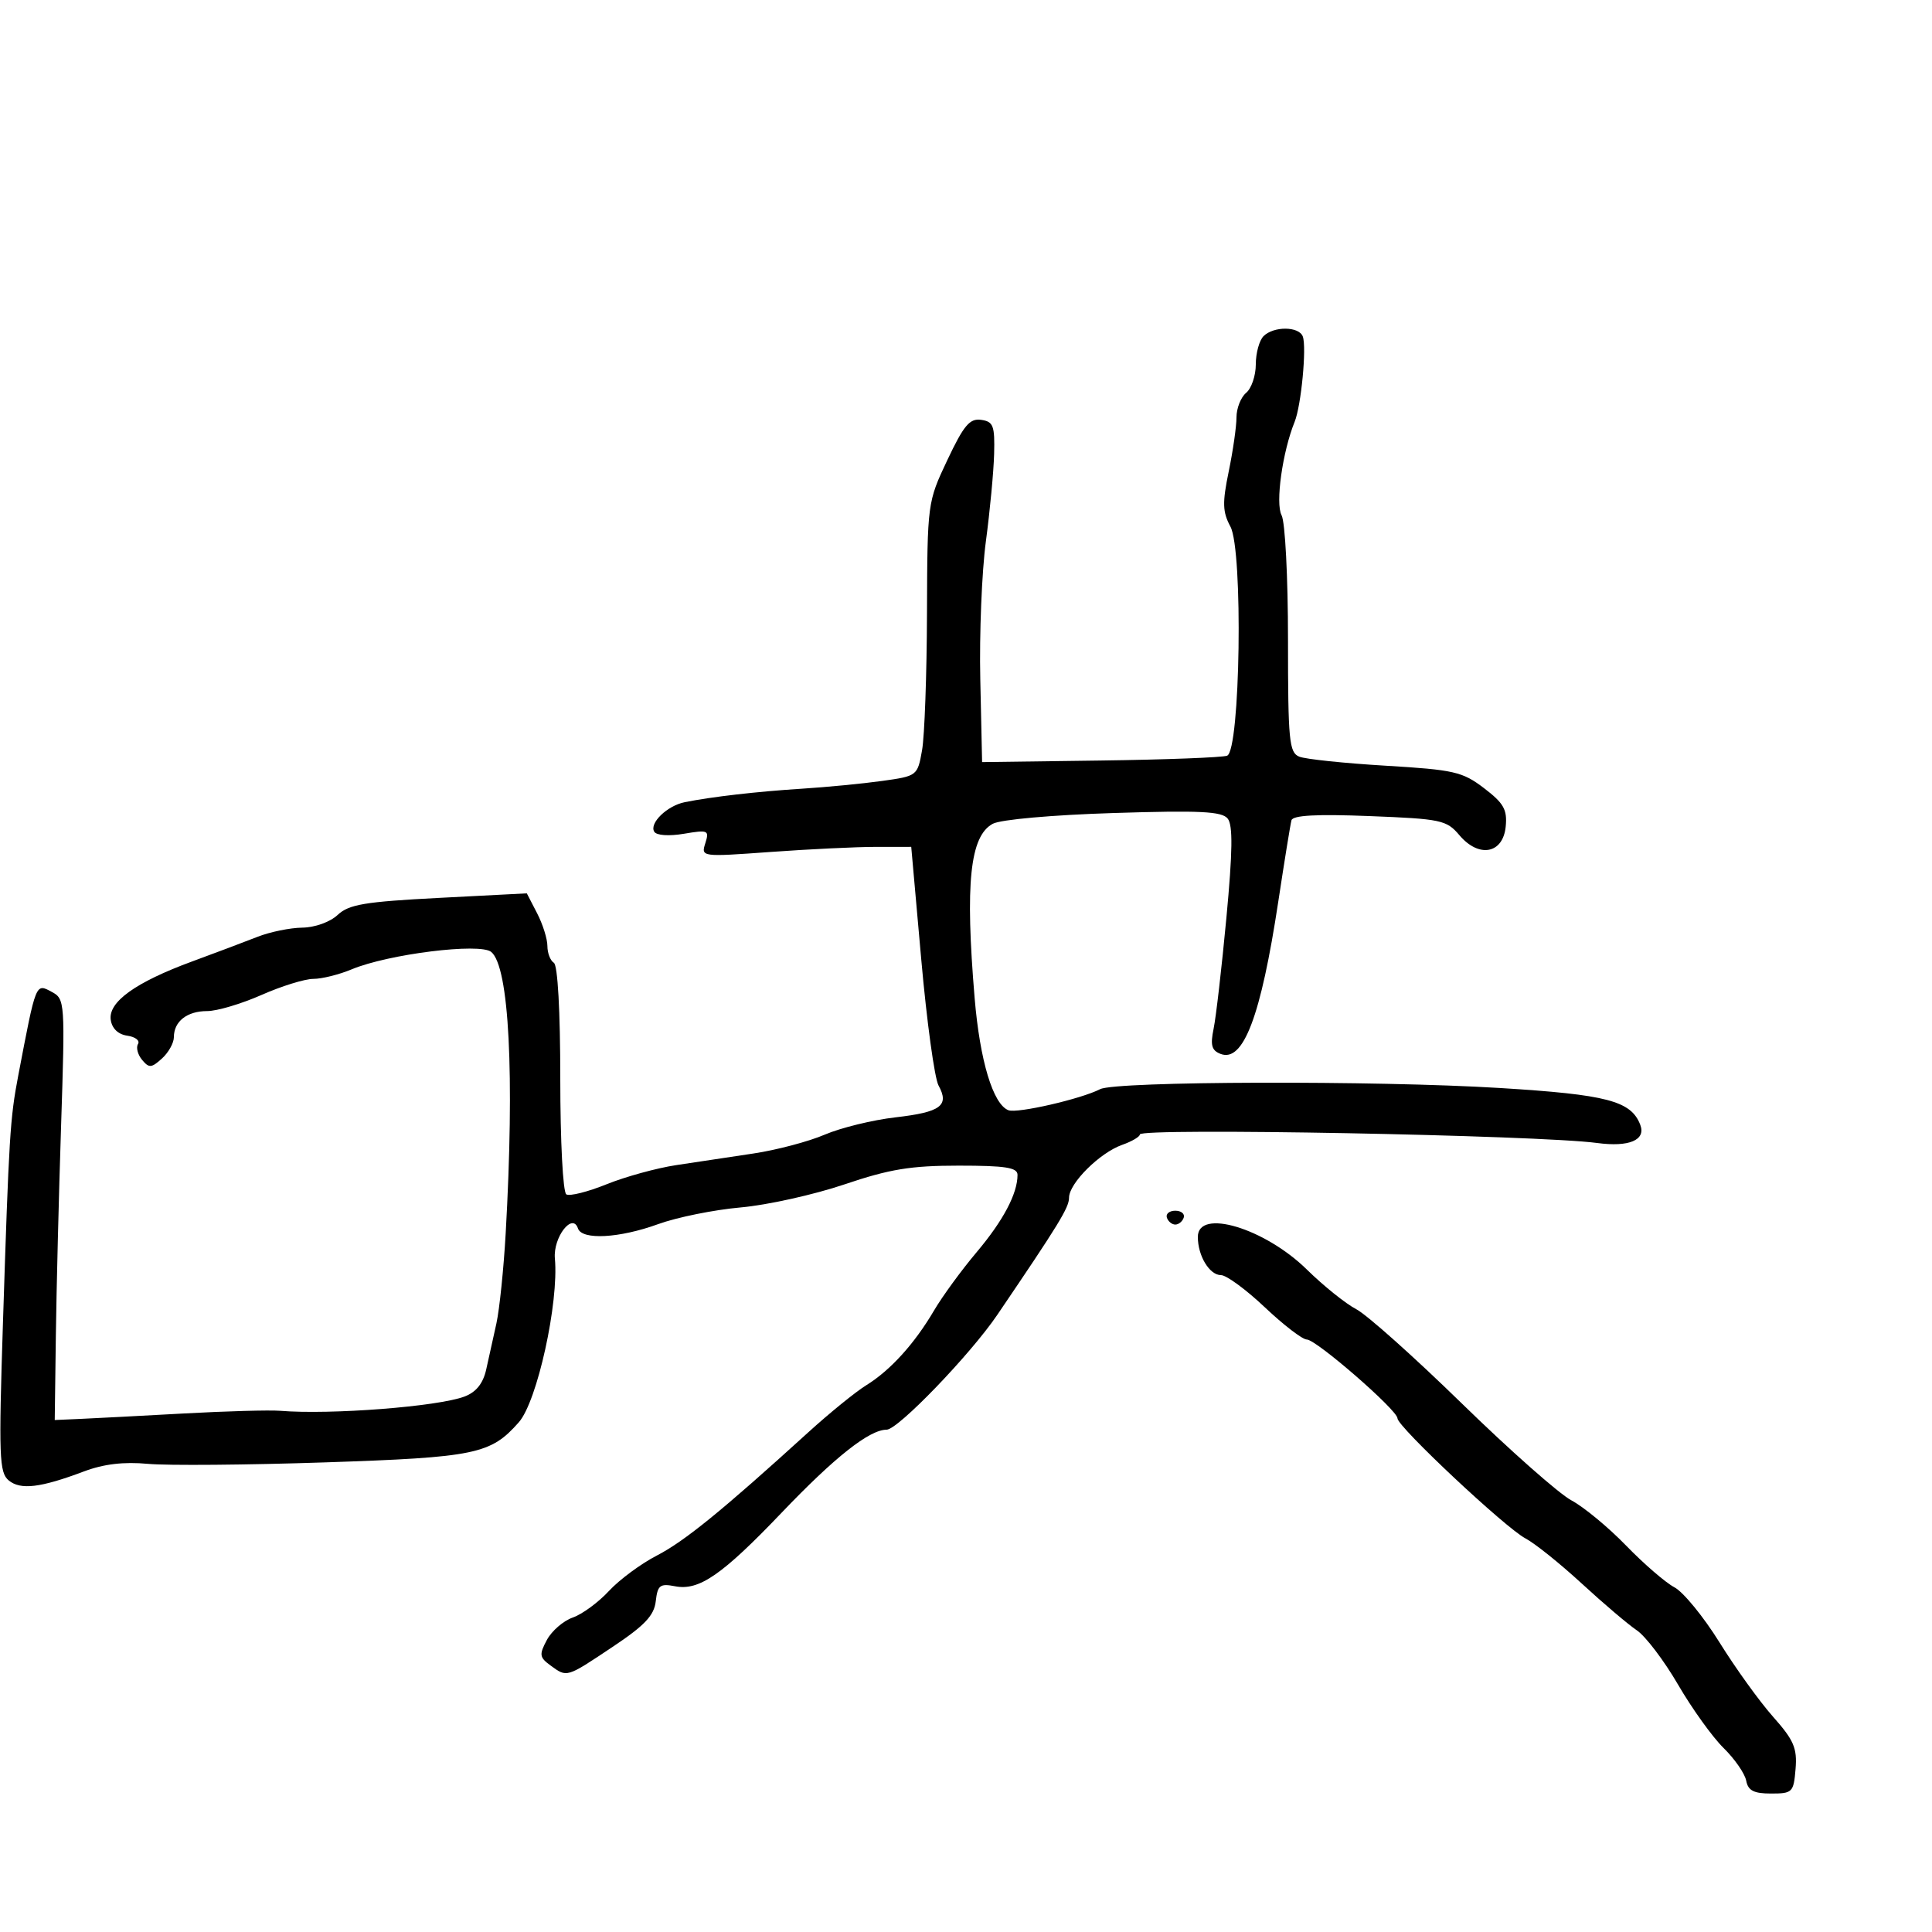 <svg xmlns="http://www.w3.org/2000/svg" width="300" height="300" viewBox="0 0 300 300" version="1.1">
	<path d="M 196.200 52.200 C 195.540 52.860, 195 54.830, 195 56.578 C 195 58.325, 194.325 60.315, 193.500 61 C 192.675 61.685, 192 63.400, 192 64.812 C 192 66.224, 191.458 70.003, 190.796 73.209 C 189.789 78.086, 189.832 79.485, 191.059 81.769 C 193.048 85.472, 192.600 116.556, 190.545 117.344 C 189.820 117.623, 180.963 117.960, 170.863 118.095 L 152.500 118.339 152.219 105.496 C 152.064 98.432, 152.454 88.793, 153.085 84.076 C 153.717 79.359, 154.293 73.250, 154.367 70.500 C 154.484 66.095, 154.244 65.464, 152.349 65.193 C 150.577 64.941, 149.653 66.041, 147.099 71.446 C 144.017 77.970, 144 78.098, 143.942 95.253 C 143.911 104.739, 143.566 114.300, 143.176 116.500 C 142.473 120.468, 142.422 120.506, 136.983 121.264 C 133.968 121.684, 128.350 122.228, 124.500 122.471 C 117.543 122.911, 110.491 123.723, 106.320 124.564 C 103.587 125.114, 100.782 127.837, 101.593 129.151 C 101.950 129.728, 103.875 129.859, 106.203 129.466 C 109.960 128.831, 110.160 128.919, 109.522 130.932 C 108.846 133.062, 108.899 133.069, 119.671 132.290 C 125.627 131.859, 132.974 131.505, 135.998 131.503 L 141.496 131.500 143.053 149 C 143.909 158.625, 145.116 167.424, 145.735 168.554 C 147.451 171.685, 146.090 172.692, 139.050 173.501 C 135.502 173.909, 130.556 175.119, 128.059 176.189 C 125.561 177.260, 120.589 178.575, 117.009 179.112 C 113.429 179.650, 108.025 180.463, 105 180.919 C 101.975 181.376, 97.109 182.714, 94.187 183.894 C 91.265 185.074, 88.452 185.779, 87.937 185.461 C 87.413 185.137, 87 177.227, 87 167.500 C 87 156.991, 86.605 149.874, 86 149.500 C 85.450 149.160, 85 147.986, 85 146.891 C 85 145.796, 84.281 143.510, 83.402 141.810 L 81.803 138.719 68.152 139.425 C 56.644 140.020, 54.176 140.434, 52.436 142.065 C 51.253 143.174, 48.904 144.019, 46.936 144.044 C 45.046 144.068, 41.925 144.707, 40 145.464 C 38.075 146.221, 33.498 147.946, 29.829 149.296 C 21.050 152.527, 16.798 155.577, 17.195 158.358 C 17.386 159.702, 18.344 160.620, 19.765 160.821 C 21.010 160.998, 21.759 161.581, 21.429 162.115 C 21.098 162.650, 21.381 163.754, 22.057 164.569 C 23.138 165.871, 23.512 165.847, 25.143 164.370 C 26.165 163.446, 27 161.950, 27 161.045 C 27 158.601, 29.047 157, 32.171 157 C 33.696 157, 37.487 155.875, 40.596 154.500 C 43.705 153.125, 47.332 152, 48.657 152 C 49.981 152, 52.662 151.333, 54.614 150.517 C 60.291 148.145, 74.537 146.371, 76.282 147.819 C 79.064 150.128, 79.919 166.793, 78.523 191.500 C 78.212 197, 77.563 203.300, 77.082 205.500 C 76.600 207.700, 75.885 210.928, 75.493 212.674 C 75.009 214.828, 73.932 216.170, 72.140 216.850 C 68.010 218.418, 51.345 219.709, 43.500 219.069 C 41.850 218.935, 35.100 219.122, 28.500 219.486 C 21.900 219.850, 14.700 220.227, 12.500 220.324 L 8.500 220.500 8.671 207.500 C 8.765 200.350, 9.131 185.644, 9.485 174.820 C 10.114 155.584, 10.082 155.114, 8.050 154.027 C 5.521 152.673, 5.621 152.425, 2.836 167 C 1.560 173.676, 1.397 176.320, 0.455 205.509 C -0.210 226.151, -0.118 228.657, 1.348 229.874 C 3.181 231.395, 6.272 231.029, 13 228.495 C 16.107 227.325, 19.202 226.958, 23 227.308 C 26.025 227.587, 38.400 227.483, 50.500 227.077 C 73.861 226.293, 76.192 225.810, 80.566 220.845 C 83.419 217.608, 86.790 202.293, 86.163 195.421 C 85.865 192.151, 88.890 188.207, 89.746 190.750 C 90.364 192.587, 96.173 192.273, 102.212 190.077 C 105.121 189.020, 110.875 187.856, 115 187.491 C 119.125 187.127, 126.378 185.517, 131.119 183.914 C 138.148 181.537, 141.421 181, 148.869 181 C 156.135 181, 158 181.293, 158 182.435 C 158 185.351, 155.782 189.541, 151.639 194.454 C 149.298 197.229, 146.326 201.300, 145.033 203.500 C 141.996 208.667, 138.261 212.783, 134.500 215.108 C 132.850 216.128, 128.800 219.418, 125.500 222.419 C 112.164 234.549, 106.290 239.328, 102.002 241.539 C 99.526 242.815, 96.173 245.296, 94.550 247.051 C 92.928 248.807, 90.405 250.660, 88.944 251.169 C 87.482 251.679, 85.672 253.244, 84.921 254.648 C 83.702 256.925, 83.761 257.352, 85.468 258.601 C 88.067 260.501, 87.891 260.553, 95.110 255.737 C 100.116 252.398, 101.571 250.859, 101.826 248.635 C 102.112 246.147, 102.483 245.860, 104.826 246.315 C 108.553 247.038, 112.121 244.574, 121.379 234.883 C 129.633 226.243, 135.002 222, 137.681 222 C 139.434 222, 150.668 210.341, 154.852 204.180 C 164.428 190.077, 166 187.511, 166 185.981 C 166 183.742, 170.767 178.998, 174.250 177.772 C 175.762 177.240, 177 176.511, 177 176.152 C 177 175.096, 238.845 176.255, 248 177.483 C 252.962 178.149, 255.610 177.033, 254.699 174.659 C 253.274 170.943, 249.550 169.968, 232.888 168.943 C 213.686 167.763, 173.242 167.880, 170.832 169.123 C 167.871 170.649, 157.968 172.925, 156.589 172.396 C 154.200 171.479, 152.159 164.709, 151.343 155 C 149.844 137.161, 150.609 129.815, 154.163 127.913 C 155.389 127.257, 163.397 126.544, 172.913 126.245 C 186.358 125.822, 189.736 125.987, 190.637 127.111 C 191.456 128.133, 191.403 132.195, 190.436 142.500 C 189.713 150.200, 188.819 157.957, 188.449 159.738 C 187.917 162.300, 188.143 163.118, 189.533 163.651 C 193.067 165.007, 195.789 157.821, 198.491 140 C 199.449 133.675, 200.370 127.995, 200.536 127.378 C 200.747 126.596, 204.418 126.397, 212.669 126.721 C 223.774 127.157, 224.629 127.339, 226.608 129.681 C 229.644 133.275, 233.395 132.578, 233.806 128.344 C 234.062 125.712, 233.503 124.723, 230.445 122.390 C 227.085 119.828, 225.796 119.534, 215.138 118.897 C 208.737 118.515, 202.713 117.884, 201.750 117.494 C 200.177 116.858, 200 115.018, 200 99.327 C 200 89.620, 199.557 81.040, 199.002 80.003 C 198.020 78.169, 199.140 70.166, 201.031 65.500 C 202.050 62.988, 202.916 53.919, 202.297 52.250 C 201.707 50.658, 197.774 50.626, 196.200 52.200 M 181.192 189.075 C 181.389 189.666, 181.978 190.150, 182.500 190.150 C 183.022 190.150, 183.611 189.666, 183.808 189.075 C 184.005 188.484, 183.417 188, 182.500 188 C 181.583 188, 180.995 188.484, 181.192 189.075 M 186 192.066 C 186 195.012, 187.810 198, 189.595 198 C 190.434 198, 193.499 200.250, 196.406 203 C 199.314 205.750, 202.245 208, 202.920 208 C 204.383 208, 217 218.968, 217 220.240 C 217 221.525, 233.762 237.250, 236.869 238.880 C 238.316 239.640, 242.246 242.790, 245.603 245.880 C 248.960 248.971, 252.813 252.245, 254.166 253.156 C 255.519 254.066, 258.398 257.858, 260.563 261.581 C 262.728 265.305, 265.910 269.735, 267.634 271.426 C 269.358 273.117, 270.939 275.400, 271.148 276.500 C 271.441 278.045, 272.320 278.500, 275.014 278.500 C 278.332 278.500, 278.515 278.316, 278.814 274.682 C 279.081 271.448, 278.545 270.205, 275.314 266.567 C 273.216 264.204, 269.477 259.014, 267.005 255.034 C 264.533 251.055, 261.383 247.204, 260.005 246.478 C 258.627 245.751, 255.250 242.835, 252.500 239.998 C 249.750 237.160, 245.925 233.998, 244 232.971 C 242.075 231.944, 234.437 225.191, 227.027 217.963 C 219.618 210.735, 212.227 204.135, 210.604 203.295 C 208.981 202.456, 205.528 199.684, 202.930 197.135 C 196.364 190.692, 186 187.589, 186 192.066" stroke="none" fill="black" fill-rule="evenodd"/>
</svg>